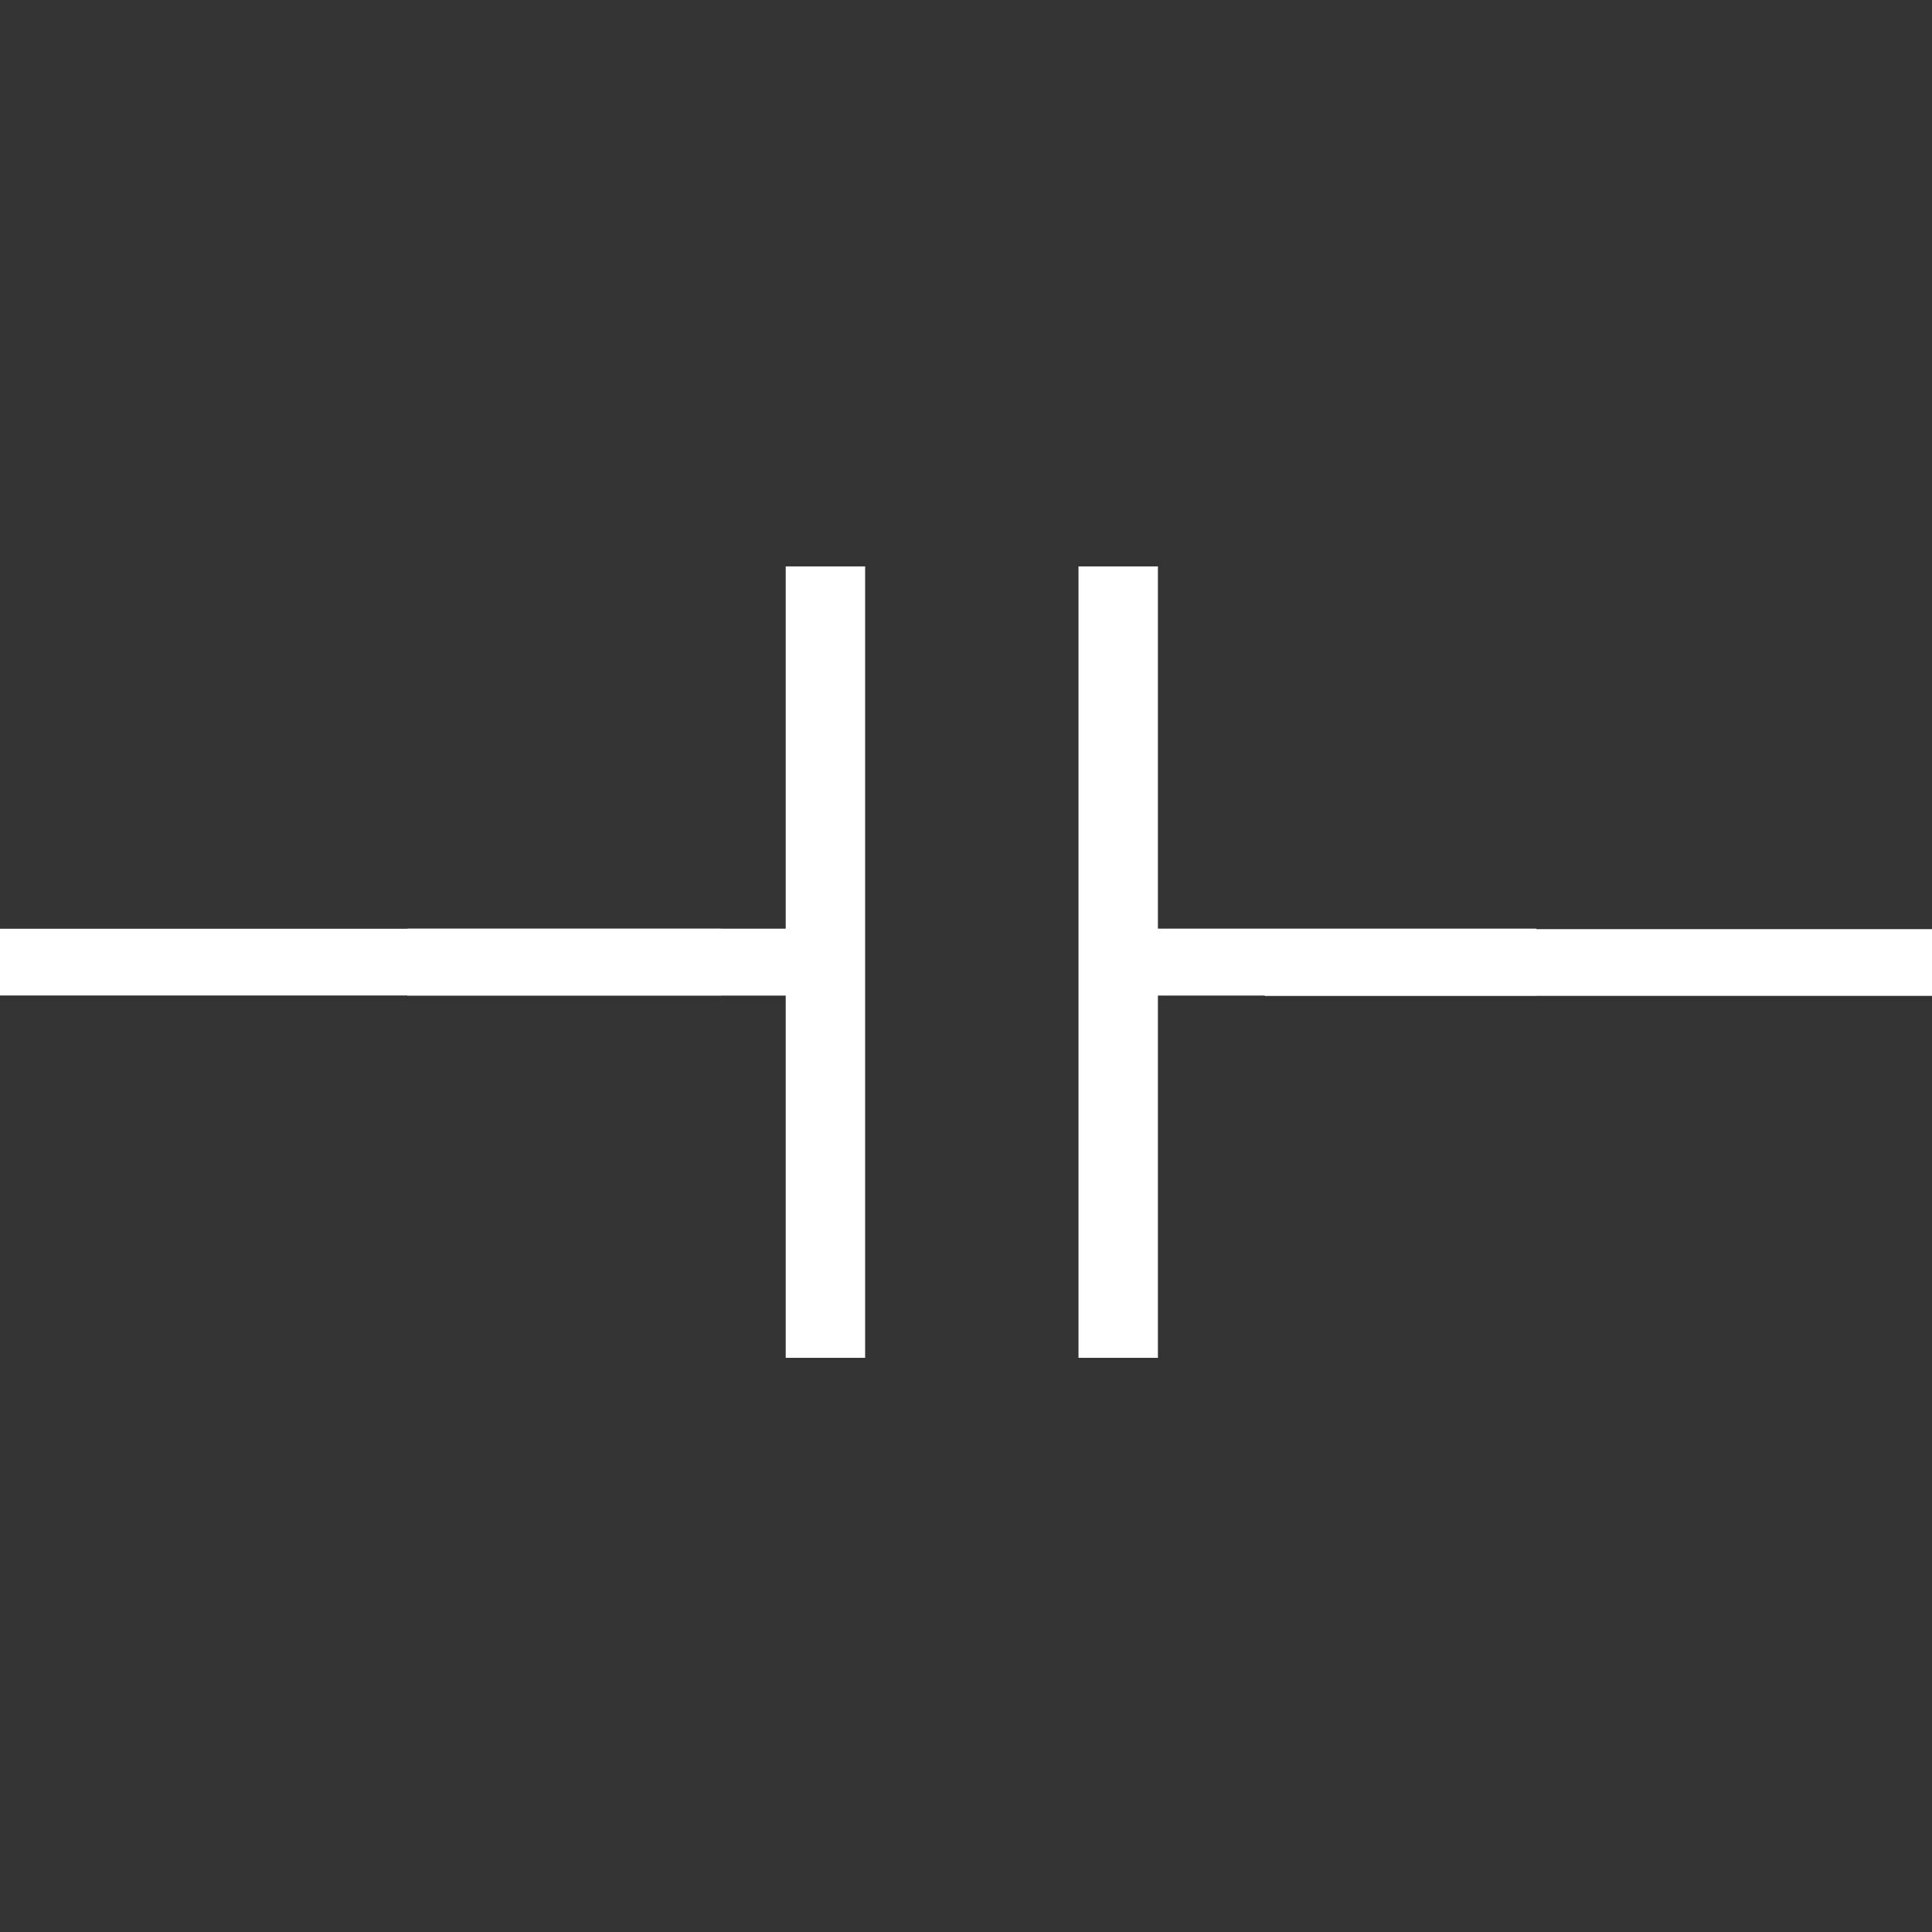 <?xml version='1.0' encoding='iso-8859-1'?>
<svg fill="#FFFFFF" viewBox="0 0 498 498" xmlns="http://www.w3.org/2000/svg" width="498" height="498">
      <rect x="0" y="0" width="498" height="498" fill="#333333" stroke="none"/>
      <g transform="translate(0, 5)">
        <path d="M202.53 141H223v204h-20.47v-93.37H105v-17.25h97.53v-93.37z"></path>
        <path
          d="M375.53 141H396v204h-20.47v-93.37H278v-17.25h97.53v-93.37z"
          transform="rotate(180 337 243)"
        ></path>
        <path d="M326 234.5H512V251.7H326z"></path>
        <path d="M0 234.4H186V251.6H0z"></path>
      </g>
</svg>